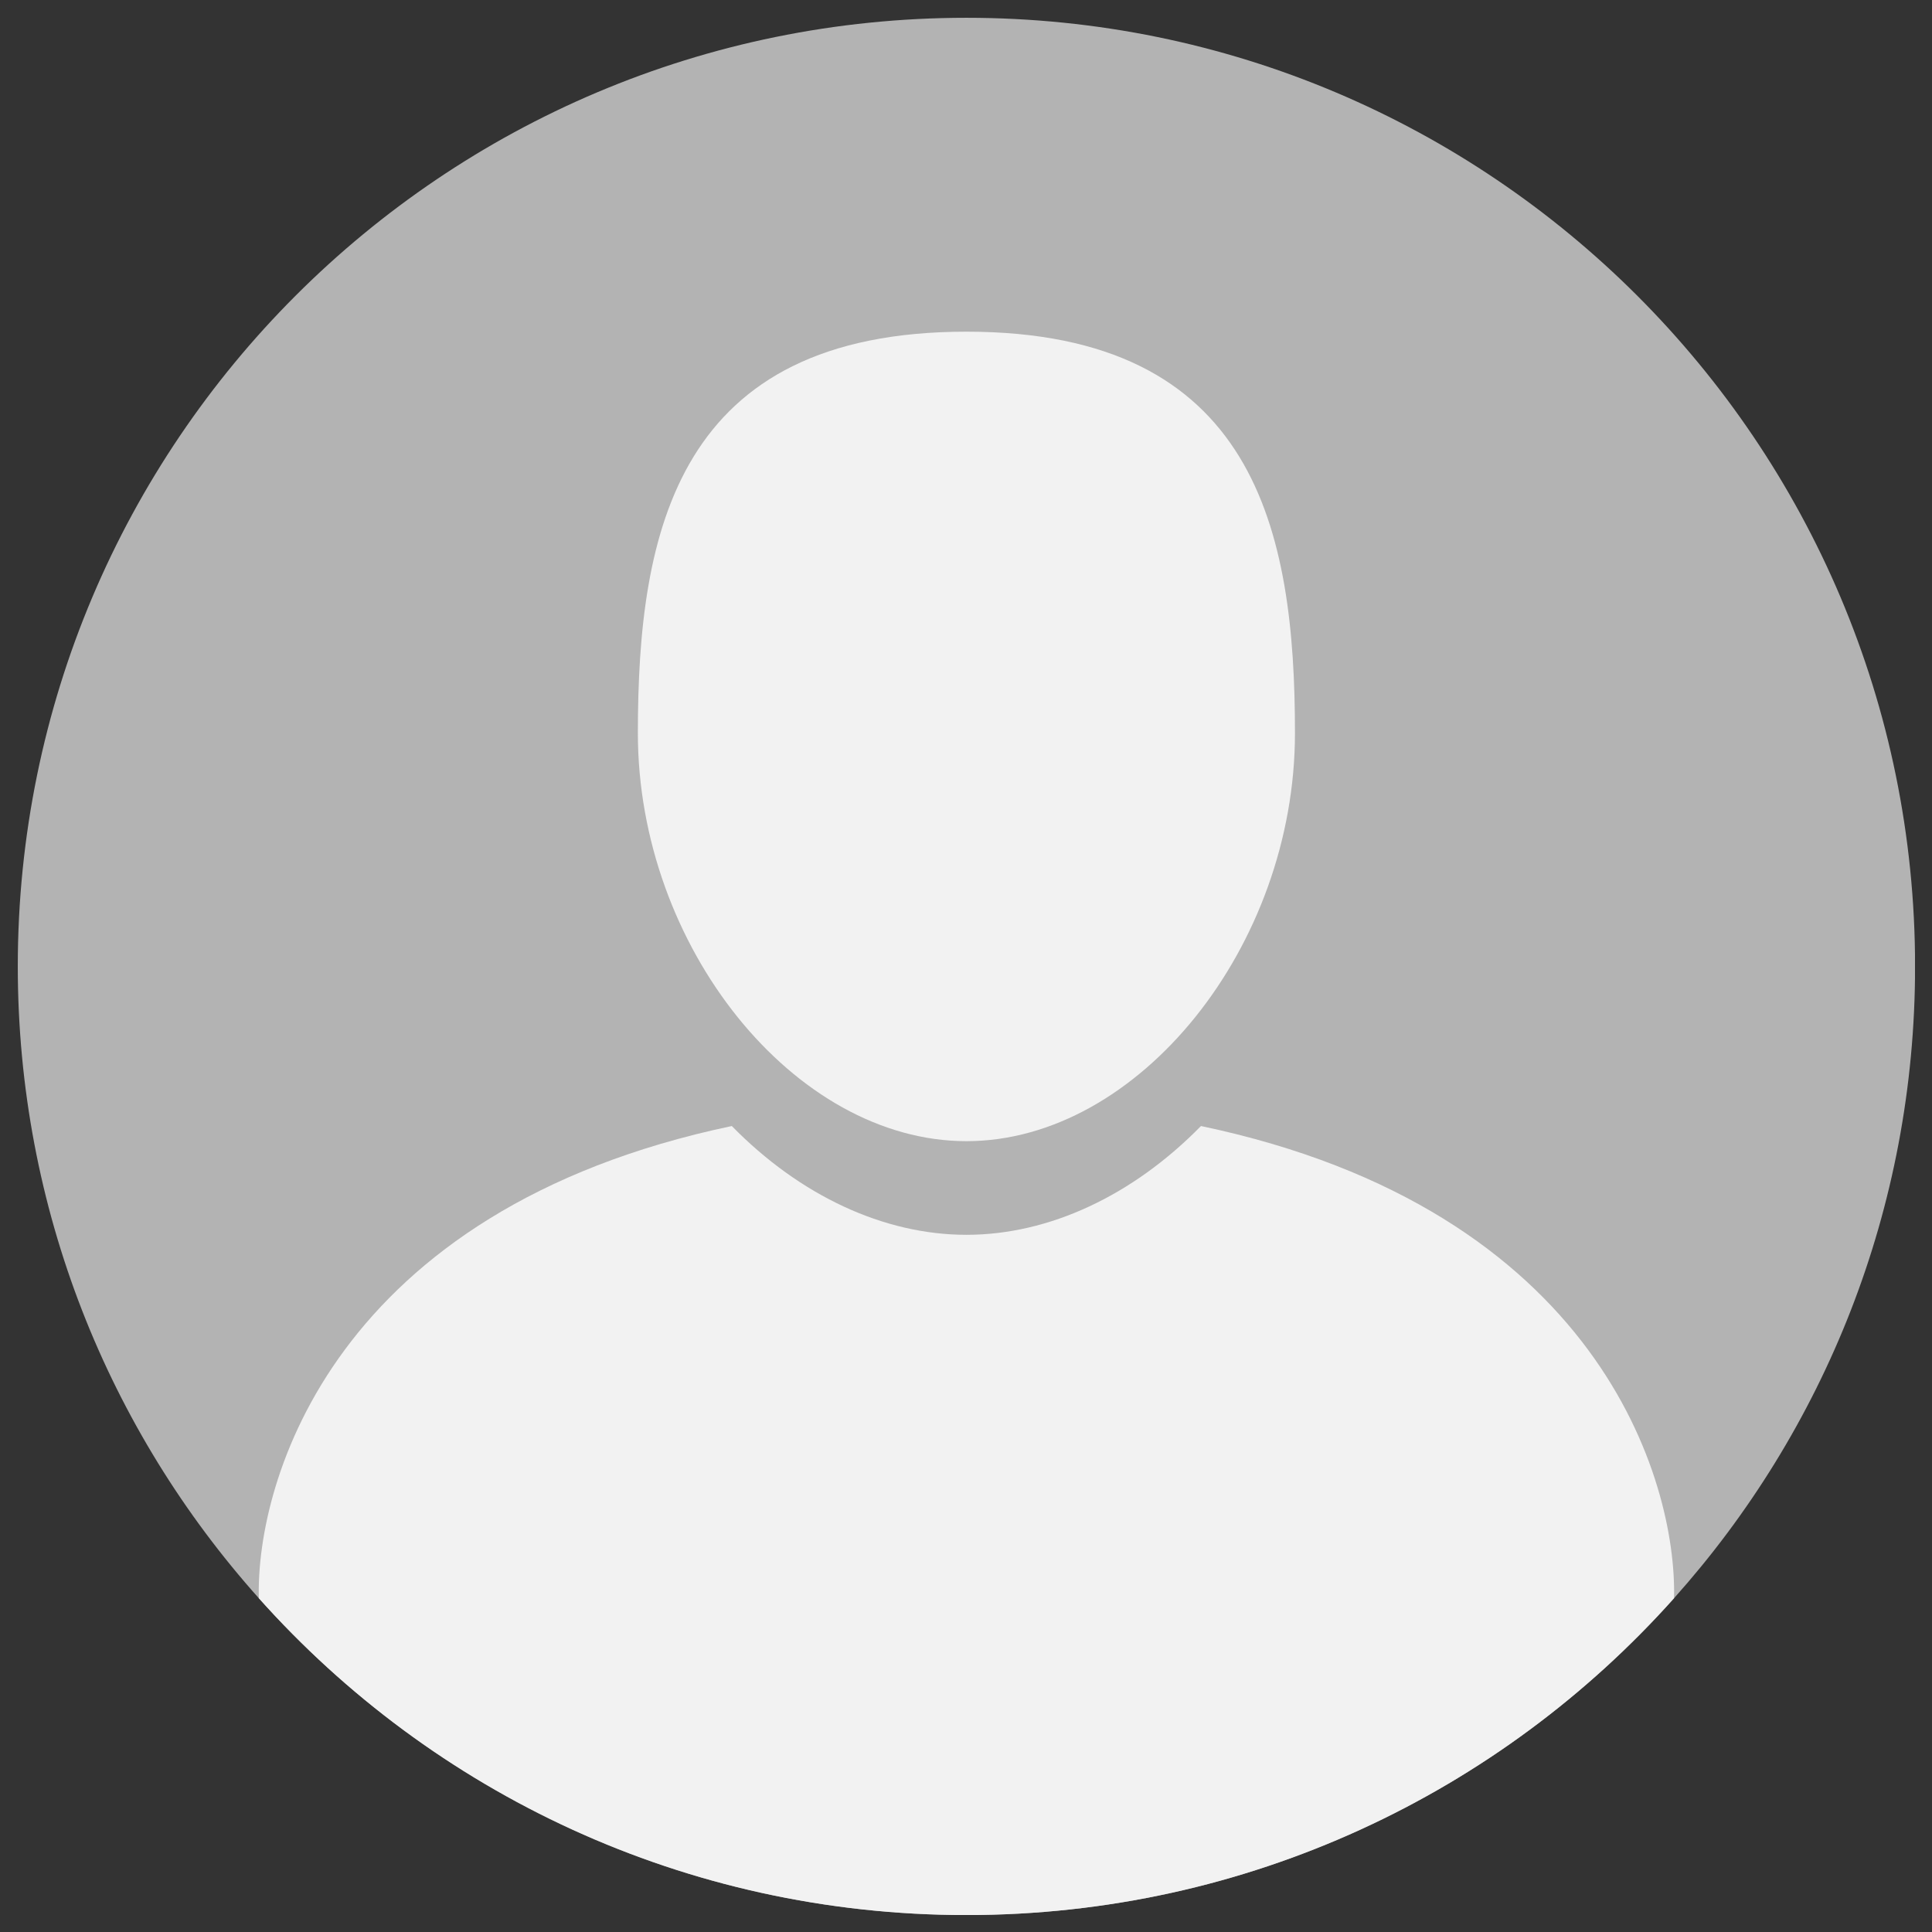 <svg xmlns="http://www.w3.org/2000/svg" xmlns:xlink="http://www.w3.org/1999/xlink" width="500" zoomAndPan="magnify" viewBox="0 0 375 375" height="500" preserveAspectRatio="xMidYMid meet" version="1.0"><rect x="0" y="0" width="375" height="375" fill="#333333" stroke="none"/><defs><clipPath id="f68cd69e47"><path d="M 3.449 3.449 L 371.699 3.449 L 371.699 371.699 L 3.449 371.699 Z M 3.449 3.449 " clip-rule="nonzero"/></clipPath><clipPath id="cb6e5bd08a"><path d="M 50 218 L 325 218 L 325 371.699 L 50 371.699 Z M 50 218 " clip-rule="nonzero"/></clipPath></defs><g clip-path="url(#f68cd69e47)"><path fill="#b3b3b3" d="M 371.715 187.582 C 371.715 234.688 354.039 277.652 324.93 310.211 C 291.219 347.961 242.18 371.711 187.586 371.711 C 132.988 371.711 83.934 347.961 50.238 310.211 C 21.133 277.652 3.453 234.688 3.453 187.582 C 3.453 85.895 85.883 3.453 187.586 3.453 C 289.27 3.453 371.715 85.895 371.715 187.582 " fill-opacity="1" fill-rule="nonzero"/></g><path fill="#f2f2f2" d="M 187.586 221.5 C 220.957 221.5 251.352 183.742 251.352 142.285 C 251.352 103.113 243.777 64.379 187.586 64.379 C 131.387 64.379 123.809 103.113 123.809 142.285 C 123.809 183.742 154.207 221.5 187.586 221.5 " fill-opacity="1" fill-rule="nonzero"/><g clip-path="url(#cb6e5bd08a)"><path fill="#f2f2f2" d="M 324.93 310.211 C 291.219 347.961 242.18 371.711 187.586 371.711 C 132.988 371.711 83.934 347.961 50.238 310.211 C 49.656 287.473 64.801 234.781 142.043 218.562 C 155.254 232.047 171.52 239.676 187.586 239.676 C 203.648 239.676 219.898 232.047 233.109 218.562 C 310.371 234.781 325.5 287.473 324.93 310.211 " fill-opacity="1" fill-rule="nonzero"/></g></svg>